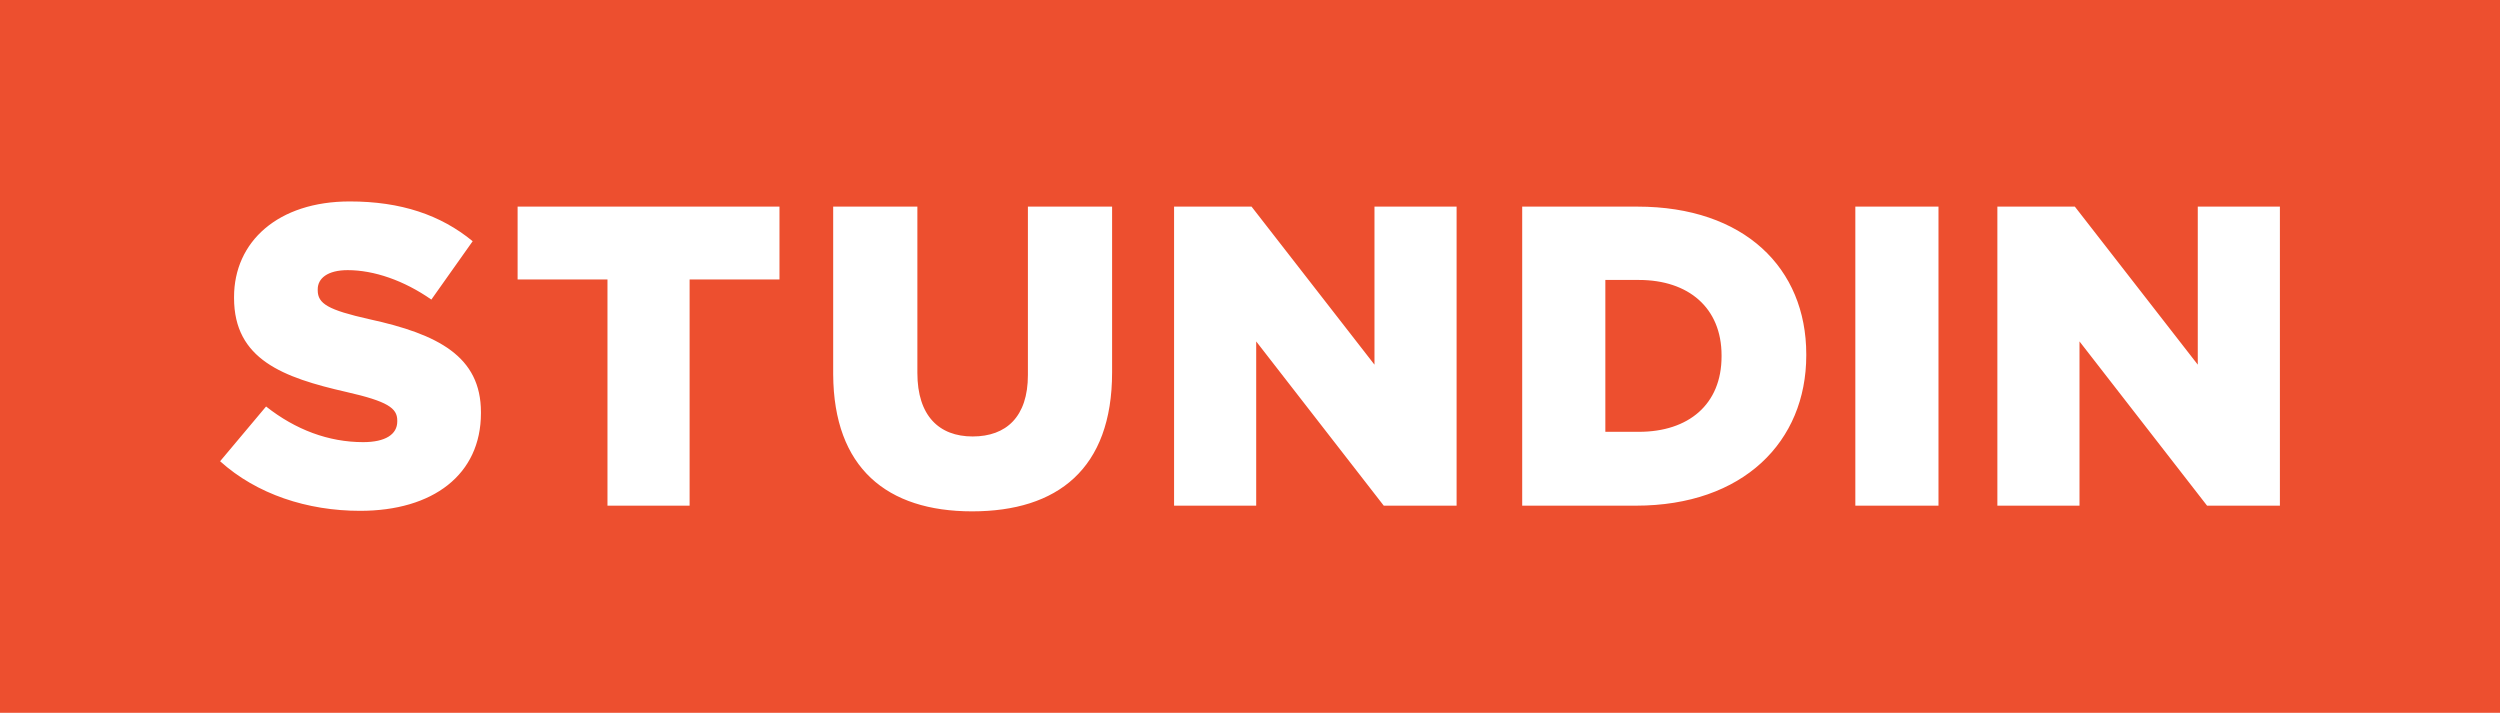<?xml version="1.0" encoding="utf-8"?>
<!-- Generator: Adobe Illustrator 16.0.4, SVG Export Plug-In . SVG Version: 6.00 Build 0)  -->
<!DOCTYPE svg PUBLIC "-//W3C//DTD SVG 1.1//EN" "http://www.w3.org/Graphics/SVG/1.1/DTD/svg11.dtd">
<svg version="1.1" id="Layer_1" xmlns="http://www.w3.org/2000/svg" xmlns:xlink="http://www.w3.org/1999/xlink" x="0px" y="0px"
	 width="722.5px" height="206px" viewBox="-49.36 318.695 722.5 206" enable-background="new -49.36 318.695 722.5 206"
	 xml:space="preserve">
<rect x="-49.36" y="318.695" fill="#ED4F2F" width="722.5" height="206"/>
<path fill="#FFFFFF" d="M527.88,464.834h23.734v-47.468l36.869,47.468h21.047v-86.427h-23.734v45.676l-35.525-45.676H527.88V464.834
	z M486.832,464.834h24.031v-86.427h-24.031V464.834z M414.586,443.638v-44.034h9.702c14.33,0,23.883,8.061,23.883,21.793v0.299
	c0,13.882-9.553,21.793-23.883,21.793h-9.702V443.638z M390.554,464.834h32.839c31.048,0,49.259-18.51,49.259-43.438v-0.298
	c0-24.928-17.912-42.691-48.811-42.691h-33.287V464.834L390.554,464.834z M289.948,464.834h23.733v-47.468l36.869,47.468h21.047
	v-86.427h-23.733v45.676l-35.525-45.676h-22.391V464.834z M231.584,466.476c24.629,0,40.451-12.24,40.451-40.153v-47.915h-24.33
	v48.661c0,12.091-6.27,17.764-15.972,17.764c-9.703,0-15.972-5.971-15.972-18.36v-48.064h-24.331v48.513
	C191.58,453.937,206.954,466.476,231.584,466.476 M126.052,464.834h23.883v-65.38h25.973v-21.047h-75.679v21.047H126.2v65.38
	H126.052z M54.701,466.326c21.047,0,34.929-10.449,34.929-28.212v-0.298c0-16.121-12.389-22.54-32.242-26.869
	c-11.941-2.687-14.927-4.478-14.927-8.359v-0.299c0-3.134,2.837-5.522,8.658-5.522c7.612,0,16.27,2.985,24.182,8.508l11.941-16.867
	c-9.255-7.612-20.749-11.494-35.526-11.494c-20.748,0-33.436,11.643-33.436,27.615v0.298c0,17.763,14.18,22.988,32.54,27.167
	c11.792,2.688,14.628,4.628,14.628,8.21v0.299c0,3.731-3.433,5.971-9.852,5.971c-10.001,0-19.554-3.583-28.062-10.3L14.25,451.996
	C24.848,461.55,39.476,466.326,54.701,466.326"/>
</svg>
